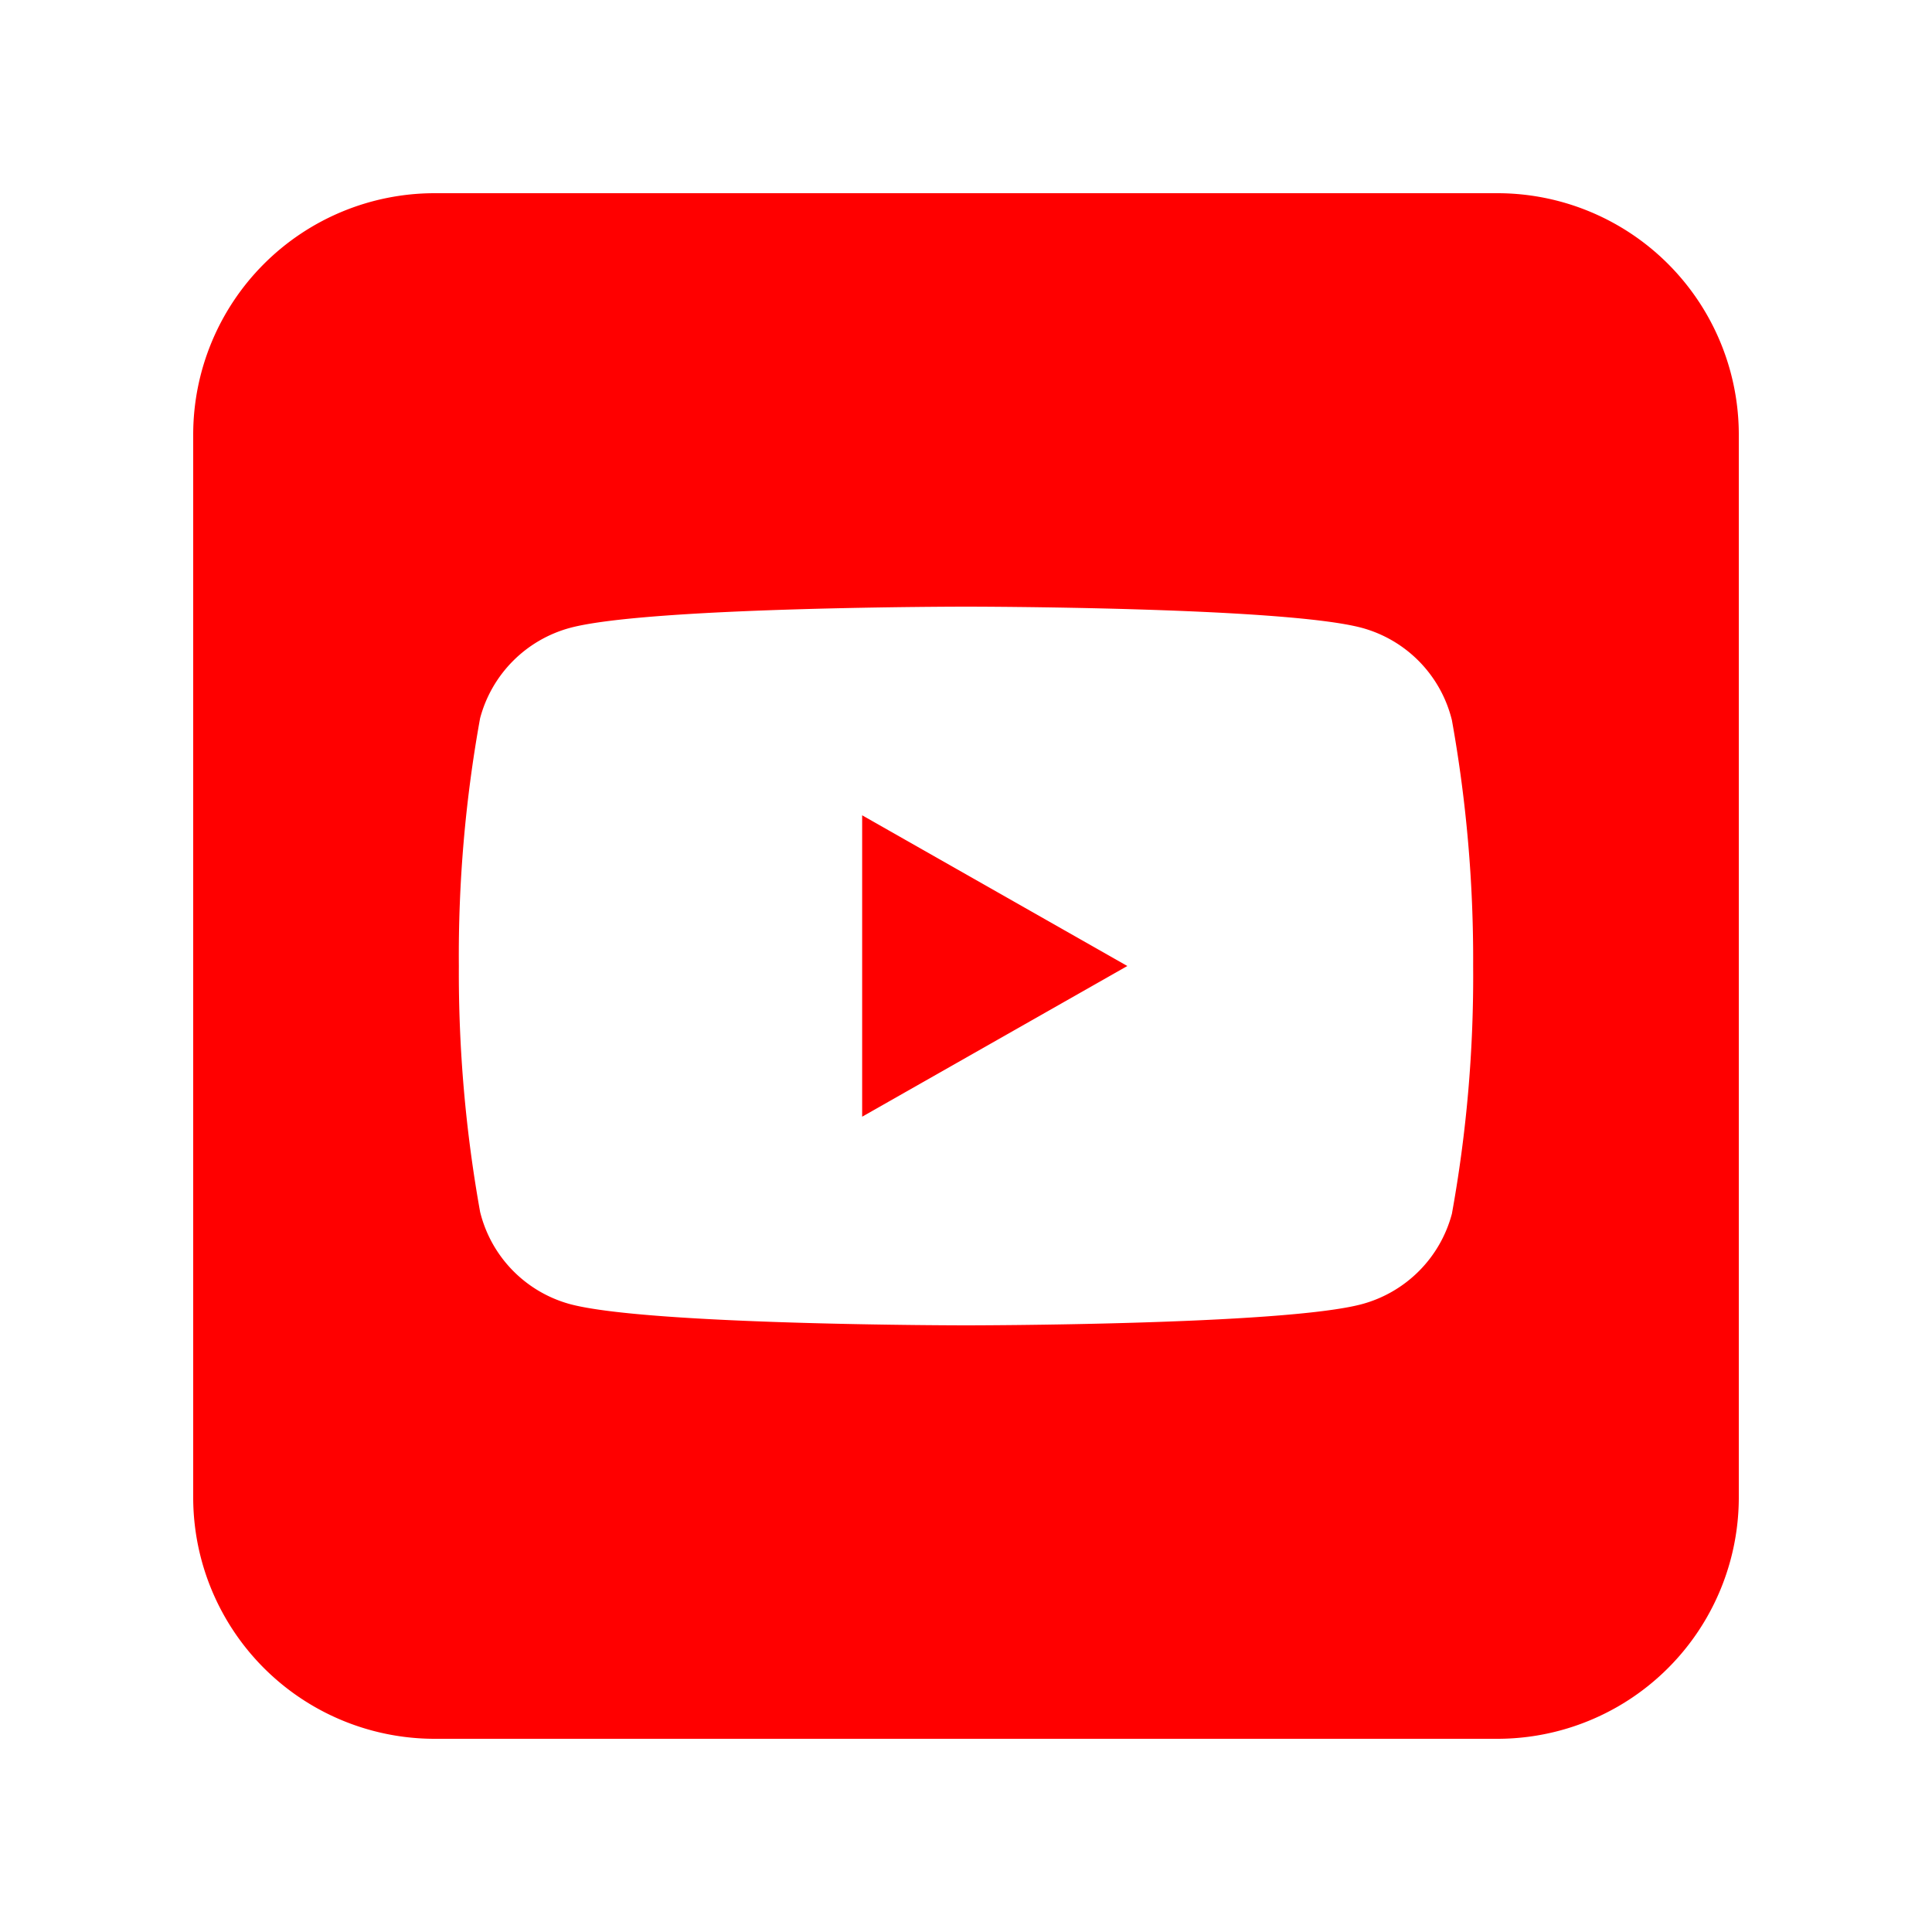 <svg xmlns="http://www.w3.org/2000/svg" viewBox="0 0 40 40"><g class="color1"><polygon points="17.85 23.12 23.34 20 17.85 16.88 17.85 23.12" fill="red"/><path d="M31,4H9A5,5,0,0,0,4,9V31a5,5,0,0,0,5,5H31a5,5,0,0,0,5-5V9A5,5,0,0,0,31,4Zm-.94,21.13A2.64,2.64,0,0,1,28.2,27c-1.63.44-8.2.44-8.2.44s-6.57,0-8.2-.44a2.63,2.63,0,0,1-1.86-1.91A28,28,0,0,1,9.5,20a27.56,27.56,0,0,1,.44-5.13A2.64,2.64,0,0,1,11.8,13c1.63-.44,8.2-.44,8.2-.44s6.57,0,8.2.44a2.63,2.63,0,0,1,1.86,1.91A28,28,0,0,1,30.5,20,27.56,27.56,0,0,1,30.06,25.13Z" fill="red"/></g></svg>
